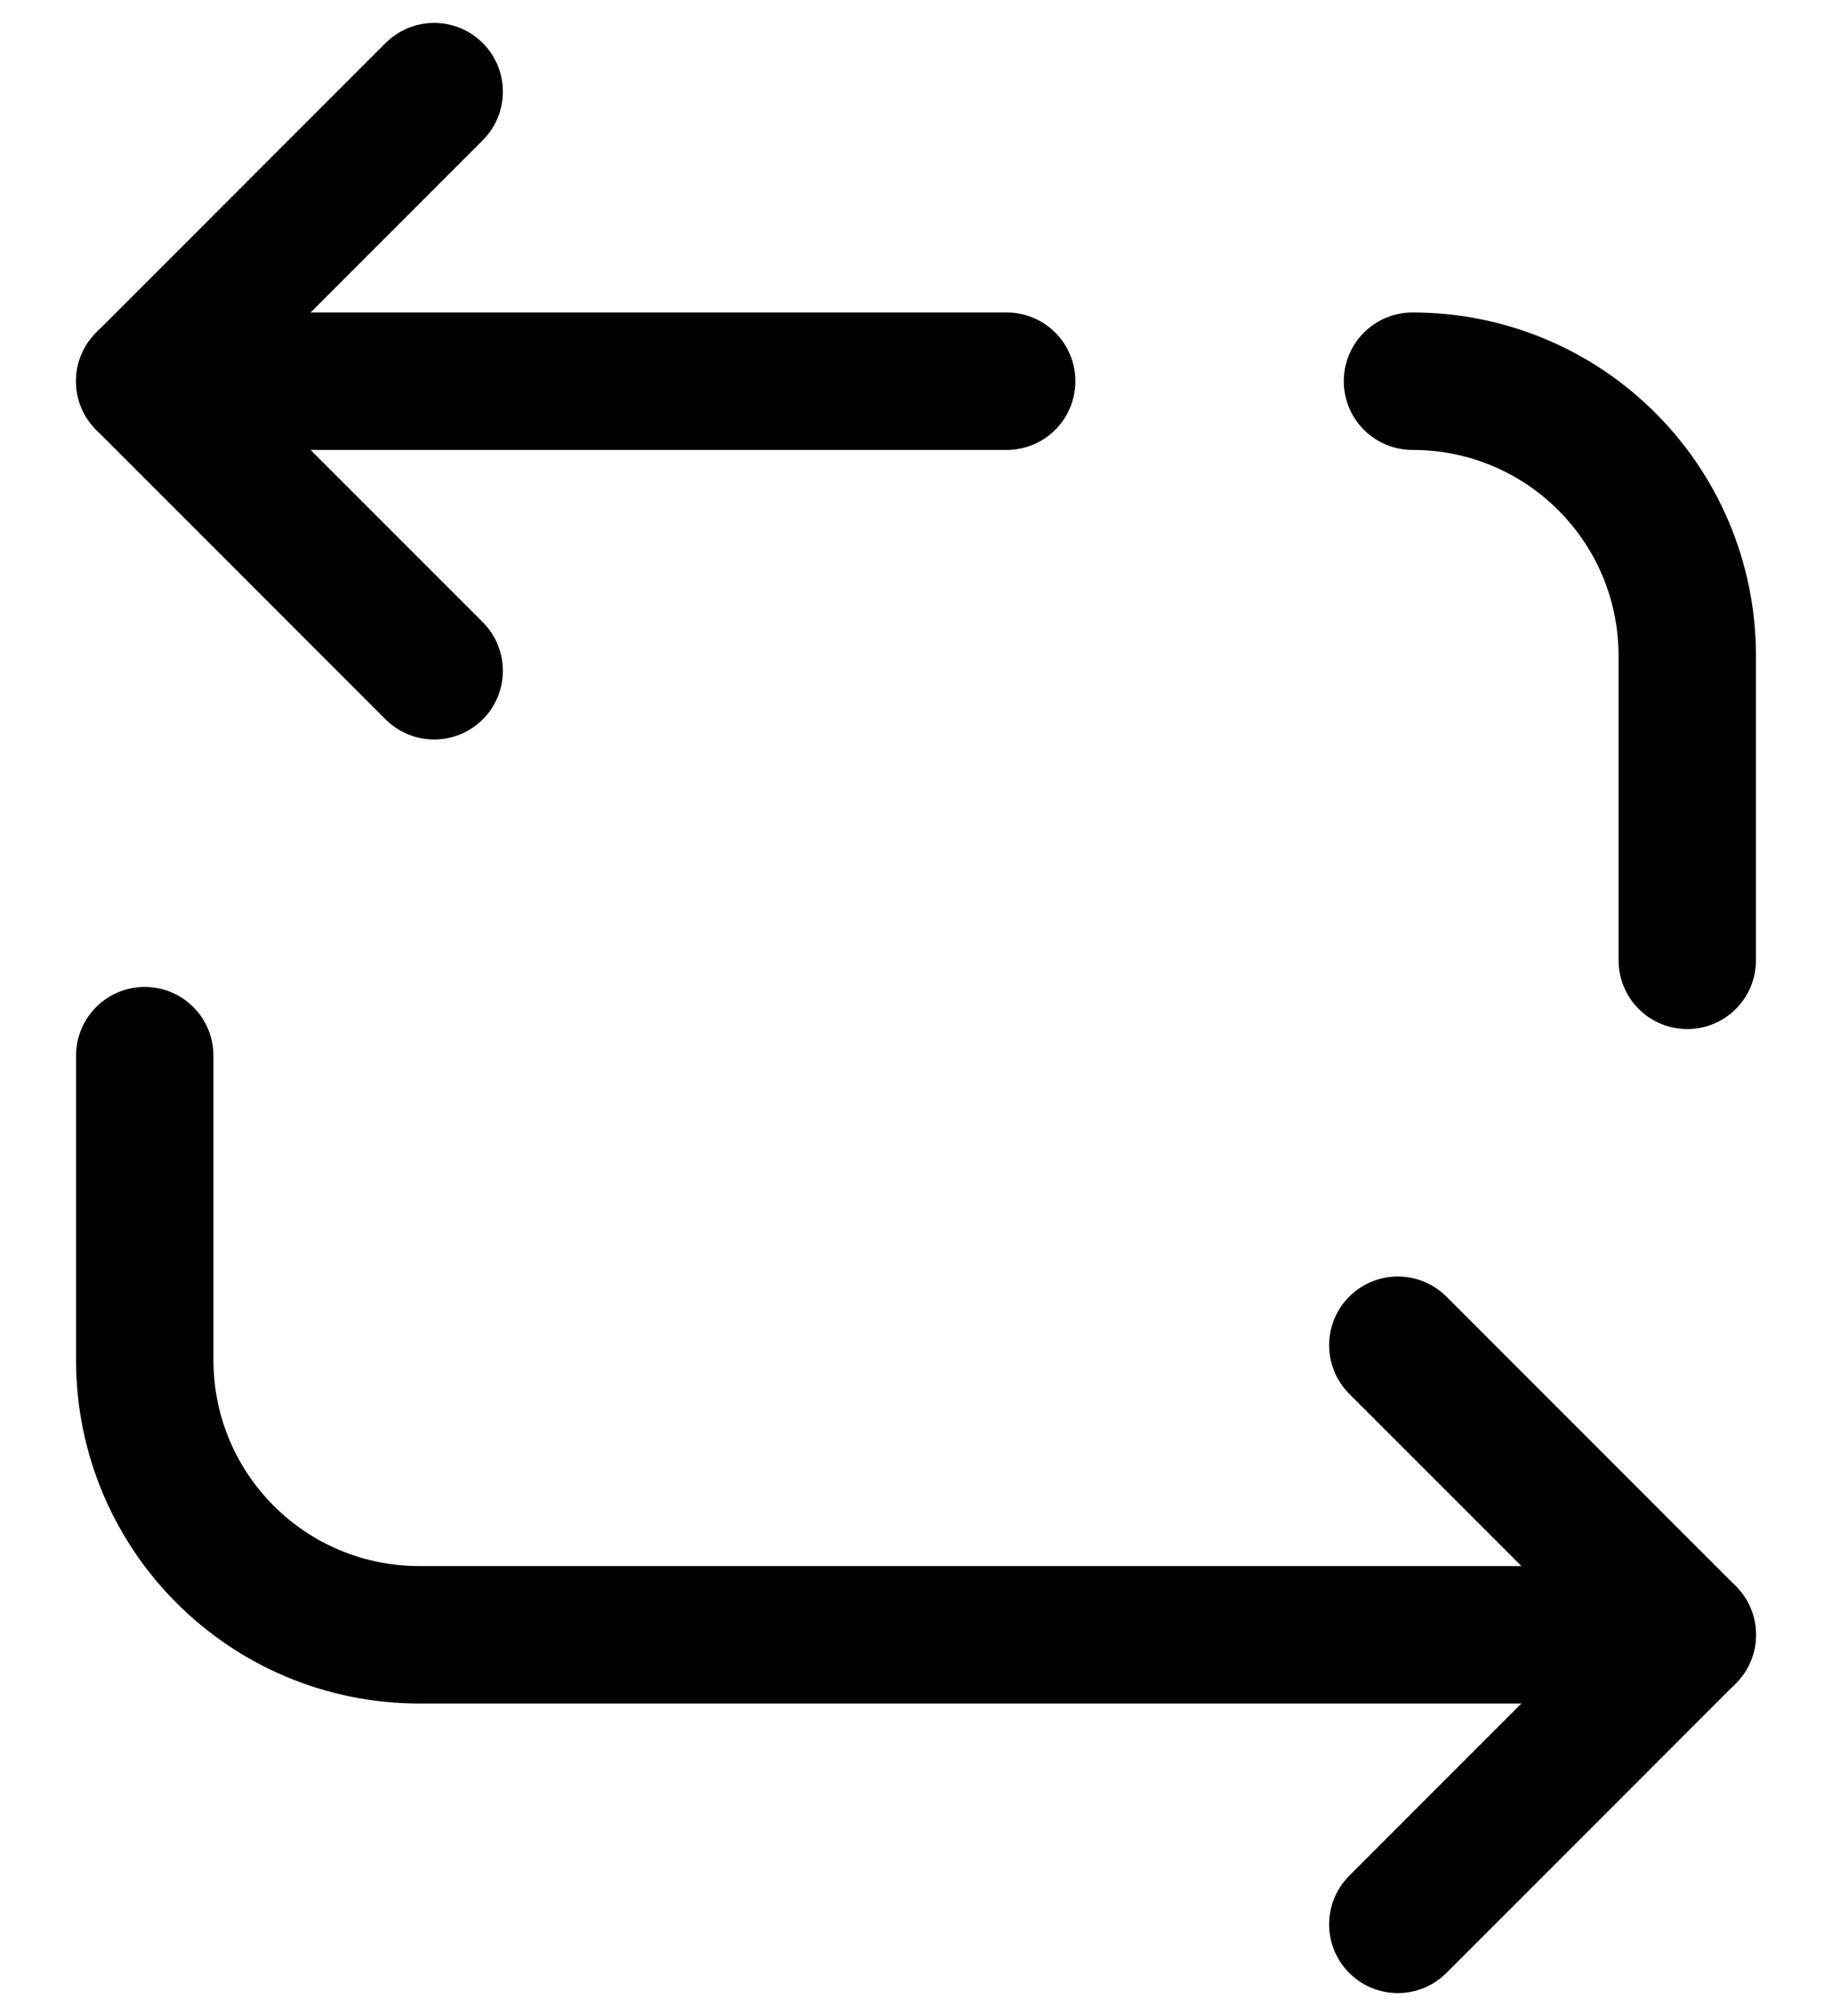 <svg width="20" height="22" viewBox="0 0 20 22" fill="none" xmlns="http://www.w3.org/2000/svg">
<path d="M15.42 4.16C17.08 4.16 18.42 5.5 18.42 7.16V10.48" stroke="currentColor" stroke-width="1.5" stroke-miterlimit="10" stroke-linecap="round" stroke-linejoin="round"/>
<path d="M1.58 4.16H10.99" stroke="currentColor" stroke-width="1.5" stroke-miterlimit="10" stroke-linecap="round" stroke-linejoin="round"/>
<path d="M4.74 1L1.58 4.16L4.74 7.32" stroke="currentColor" stroke-width="1.5" stroke-miterlimit="10" stroke-linecap="round" stroke-linejoin="round"/>
<path d="M18.42 17.84H4.58C2.92 17.84 1.58 16.5 1.58 14.839V11.52" stroke="currentColor" stroke-width="1.5" stroke-miterlimit="10" stroke-linecap="round" stroke-linejoin="round"/>
<path d="M15.26 21L18.42 17.84L15.26 14.68" stroke="currentColor" stroke-width="1.5" stroke-miterlimit="10" stroke-linecap="round" stroke-linejoin="round"/>
</svg>
